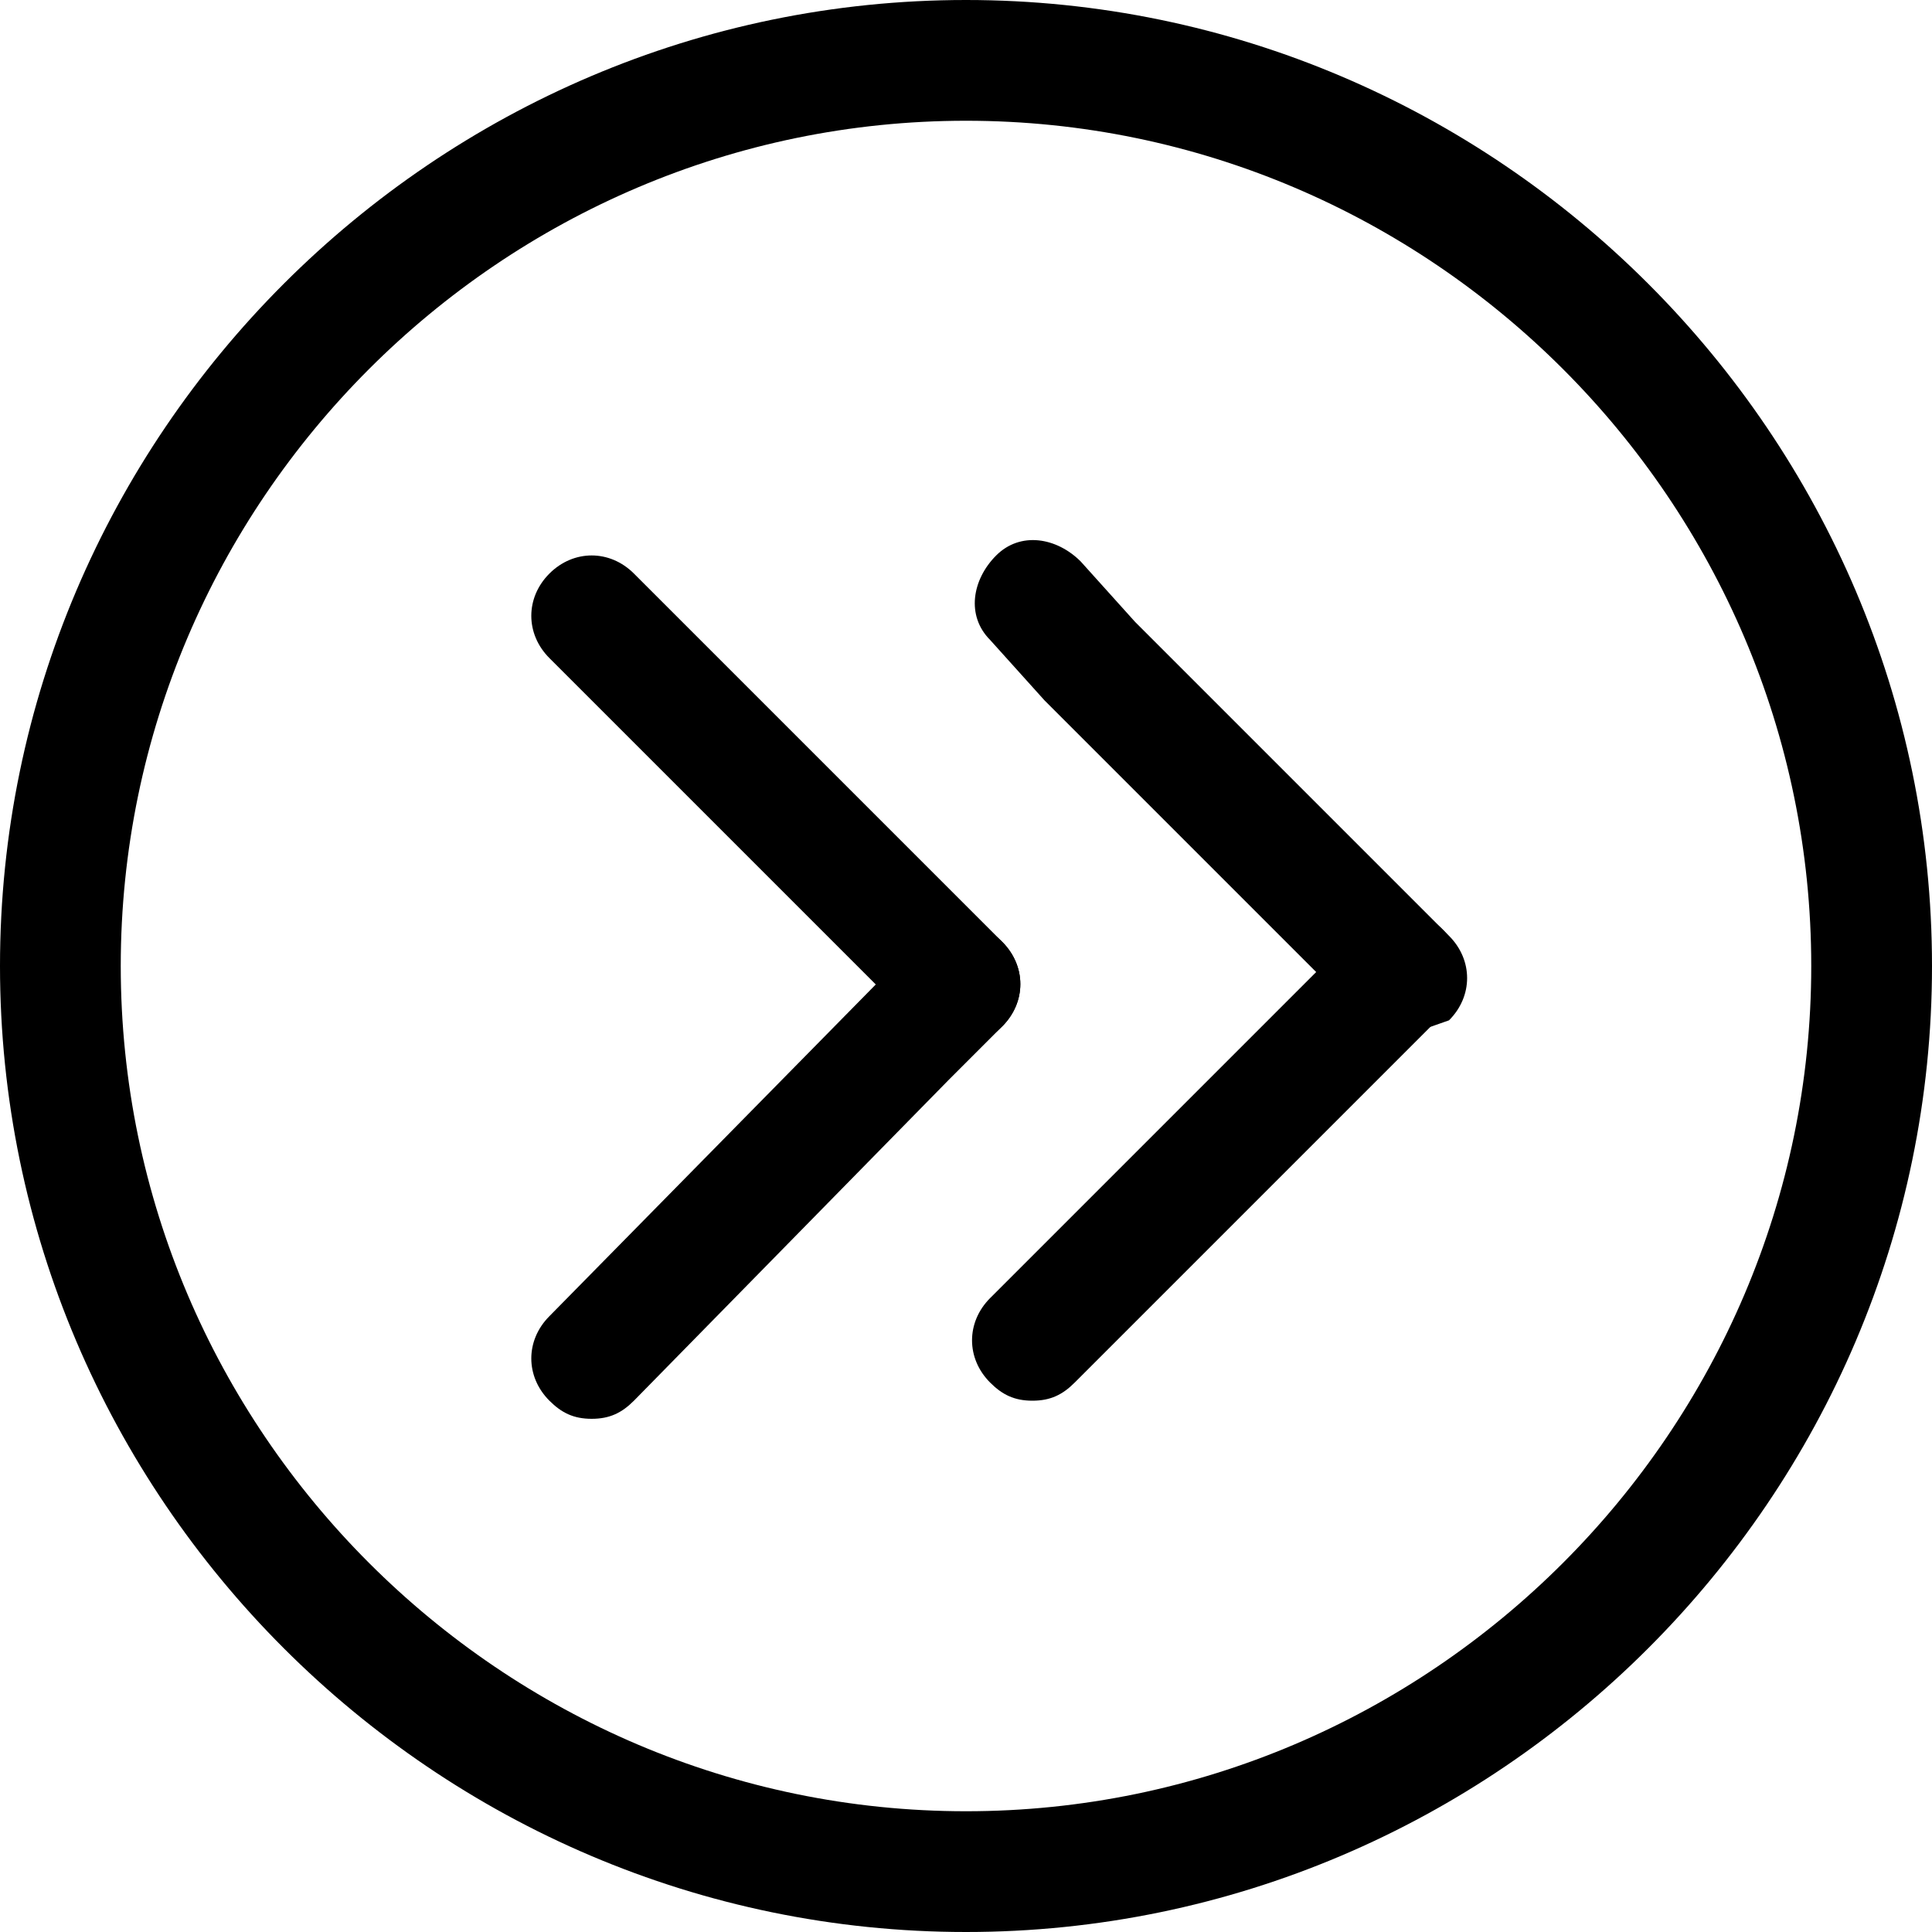 <?xml version="1.0" encoding="utf-8"?>
<!-- Generator: Adobe Illustrator 19.0.0, SVG Export Plug-In . SVG Version: 6.00 Build 0)  -->
<svg version="1.1" id="Layer_2" xmlns="http://www.w3.org/2000/svg" xmlns:xlink="http://www.w3.org/1999/xlink" x="0px" y="0px"
	 viewBox="-269 404.7 32 32" style="enable-background:new -269 404.7 32 32;" xml:space="preserve">
<g>
	<g>
		<path d="M-253,436.7c-8.8,0-16-7.2-16-16s7.2-16,16-16s16,7.2,16,16S-244.2,436.7-253,436.7z M-253,406.7c-7.7,0-14,6.3-14,14
			s6.3,14,14,14s14-6.3,14-14S-245.3,406.7-253,406.7z"/>
	</g>
	<g>
		<path d="M-245.8,421.8c-0.3,0-0.5-0.1-0.7-0.3l-5.2-5.2l-0.9-1c-0.4-0.4-0.3-1,0.1-1.4c0.4-0.4,1-0.3,1.4,0.1l0.9,1l5.2,5.2
			c0.4,0.4,0.4,1,0,1.4C-245.3,421.7-245.5,421.8-245.8,421.8z"/>
	</g>
	<g>
		<path d="M-251.9,427.9c-0.3,0-0.5-0.1-0.7-0.3c-0.4-0.4-0.4-1,0-1.4l6.1-6.1c0.4-0.4,1-0.4,1.4,0s0.4,1,0,1.4l-6.1,6.1
			C-251.4,427.8-251.6,427.9-251.9,427.9z"/>
	</g>
	<g>
		<path d="M-253.1,422c-0.3,0-0.5-0.1-0.7-0.3l-6.1-6.1c-0.4-0.4-0.4-1,0-1.4c0.4-0.4,1-0.4,1.4,0l6.1,6.1c0.4,0.4,0.4,1,0,1.4
			C-252.6,421.9-252.8,422-253.1,422z"/>
	</g>
	<g>
		<path d="M-259.2,428.2c-0.3,0-0.5-0.1-0.7-0.3c-0.4-0.4-0.4-1,0-1.4l6.1-6.2c0.4-0.4,1-0.4,1.4,0c0.4,0.4,0.4,1,0,1.4l-0.9,0.9
			l-5.2,5.3C-258.7,428.1-258.9,428.2-259.2,428.2z"/>
	</g>
</g>
</svg>
